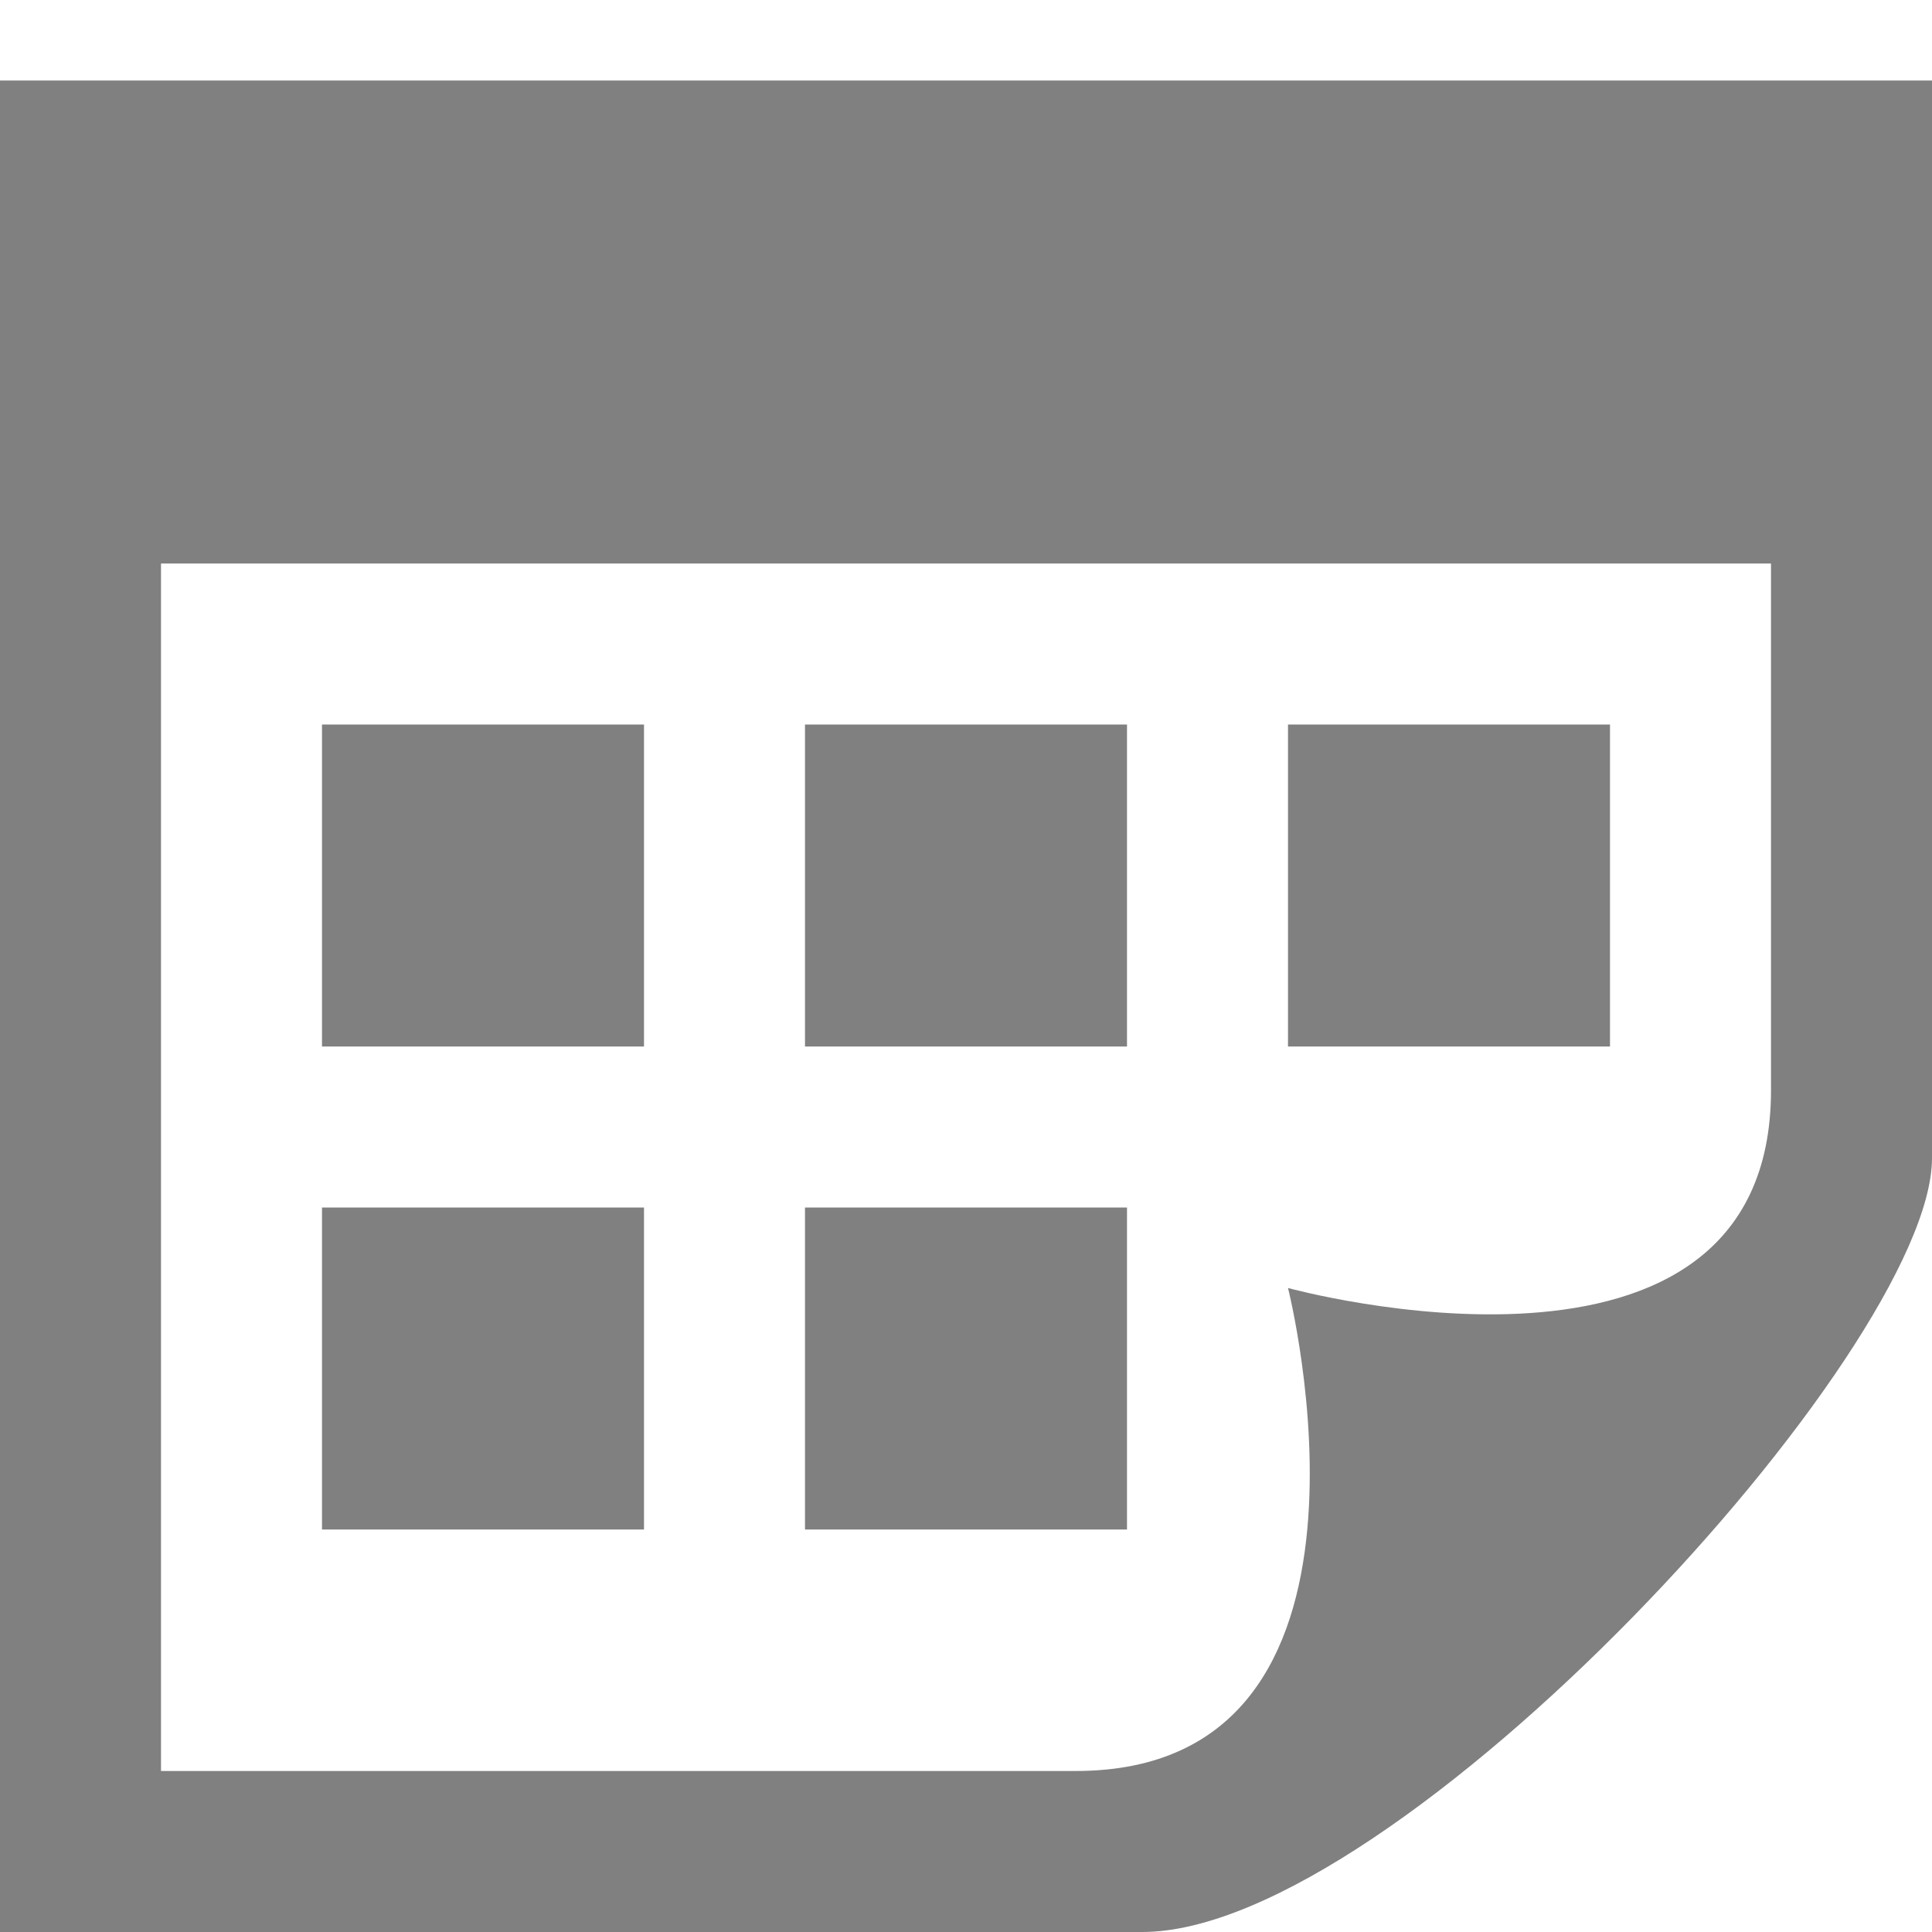 <svg xmlns="http://www.w3.org/2000/svg" width="24" height="24" fill="#808080" viewBox="0 0 24 24"><path d="M14 13h-4v-4h4v4zm6-4h-4v4h4v-4zm-12 6h-4v4h4v-4zm6 0h-4v4h4v-4zm-6-6h-4v4h4v-4zm16-8v13.386c0 2.391-6.648 9.614-9.811 9.614h-14.189v-23h24zm-2 6h-20v15h11.362c4.156 0 2.638-6 2.638-6s6 1.65 6-2.457v-6.543z"/></svg>
